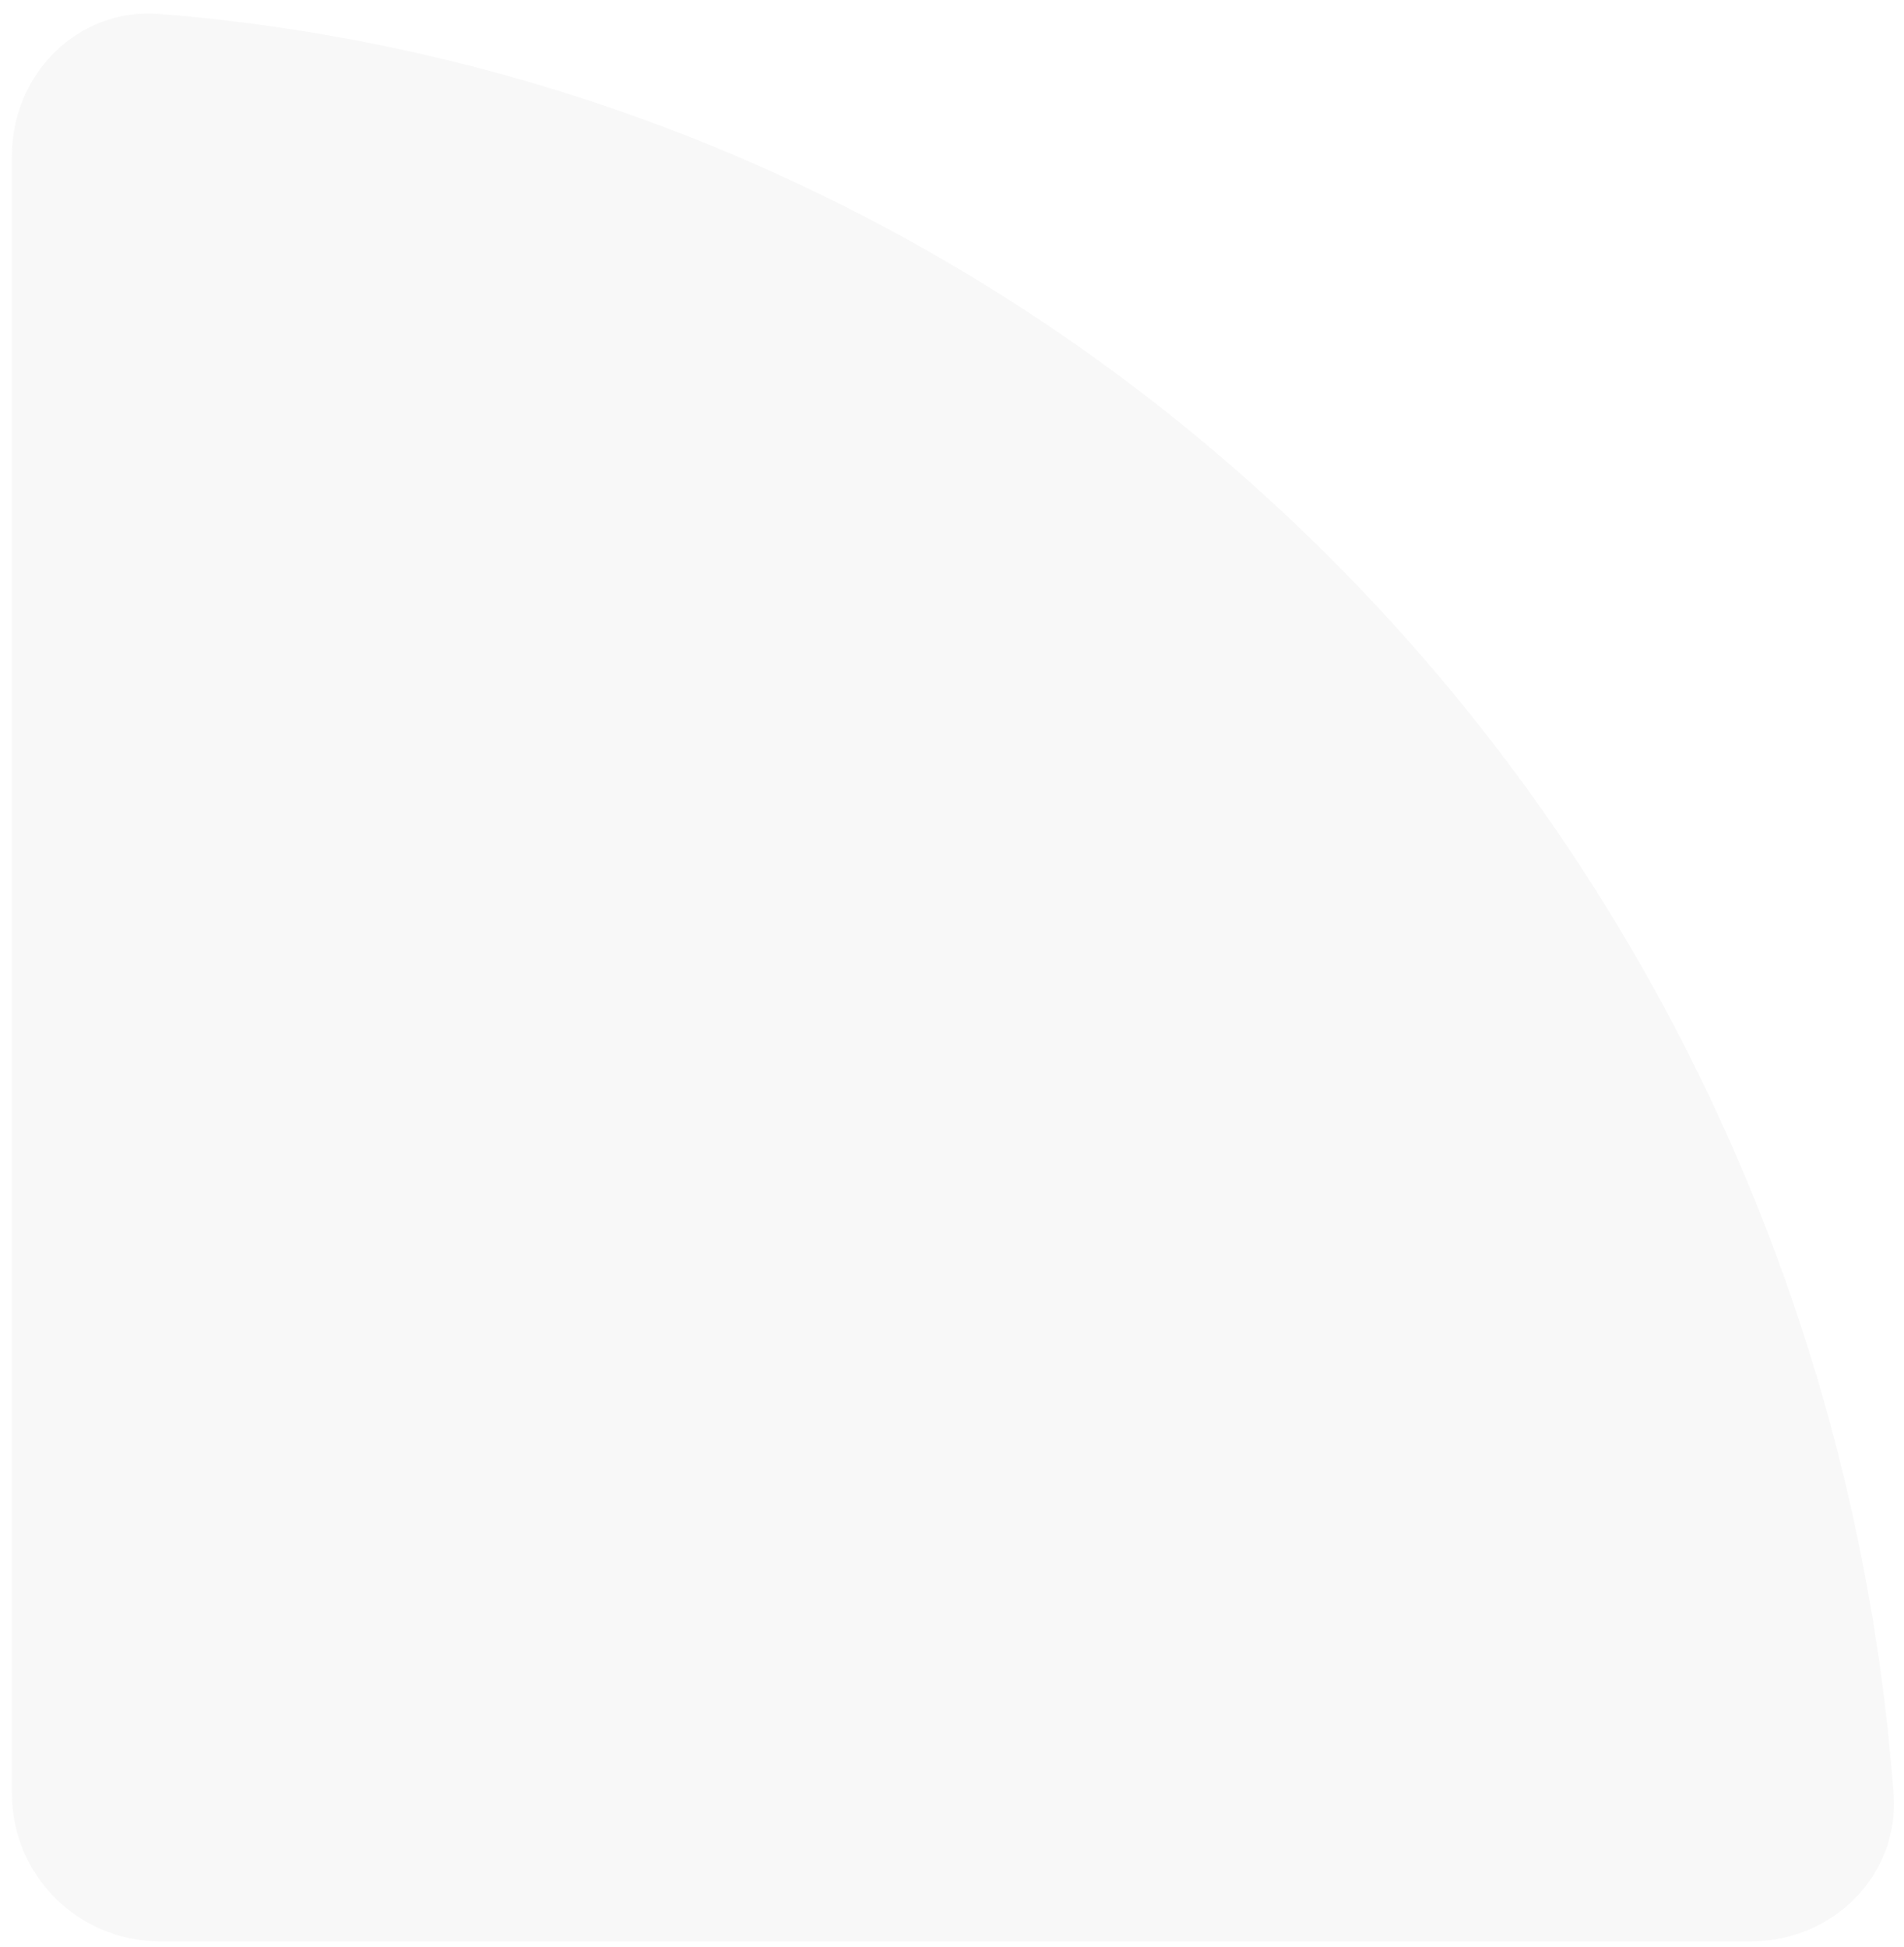 <svg width="89" height="91" viewBox="0 0 89 91" fill="none" xmlns="http://www.w3.org/2000/svg">
<path d="M81.864 90.728C85.678 90.728 88.797 87.632 88.513 83.828C87.802 74.325 85.627 64.982 82.055 56.15C77.622 45.188 71.124 35.227 62.933 26.837C54.742 18.446 45.017 11.791 34.314 7.25C25.742 3.613 16.677 1.39 7.455 0.649C3.653 0.343 0.556 3.464 0.556 7.278L0.556 83.822C0.556 87.636 3.648 90.728 7.462 90.728H81.864Z" fill="#C4C4C4" fill-opacity="0.12"/>
</svg>
